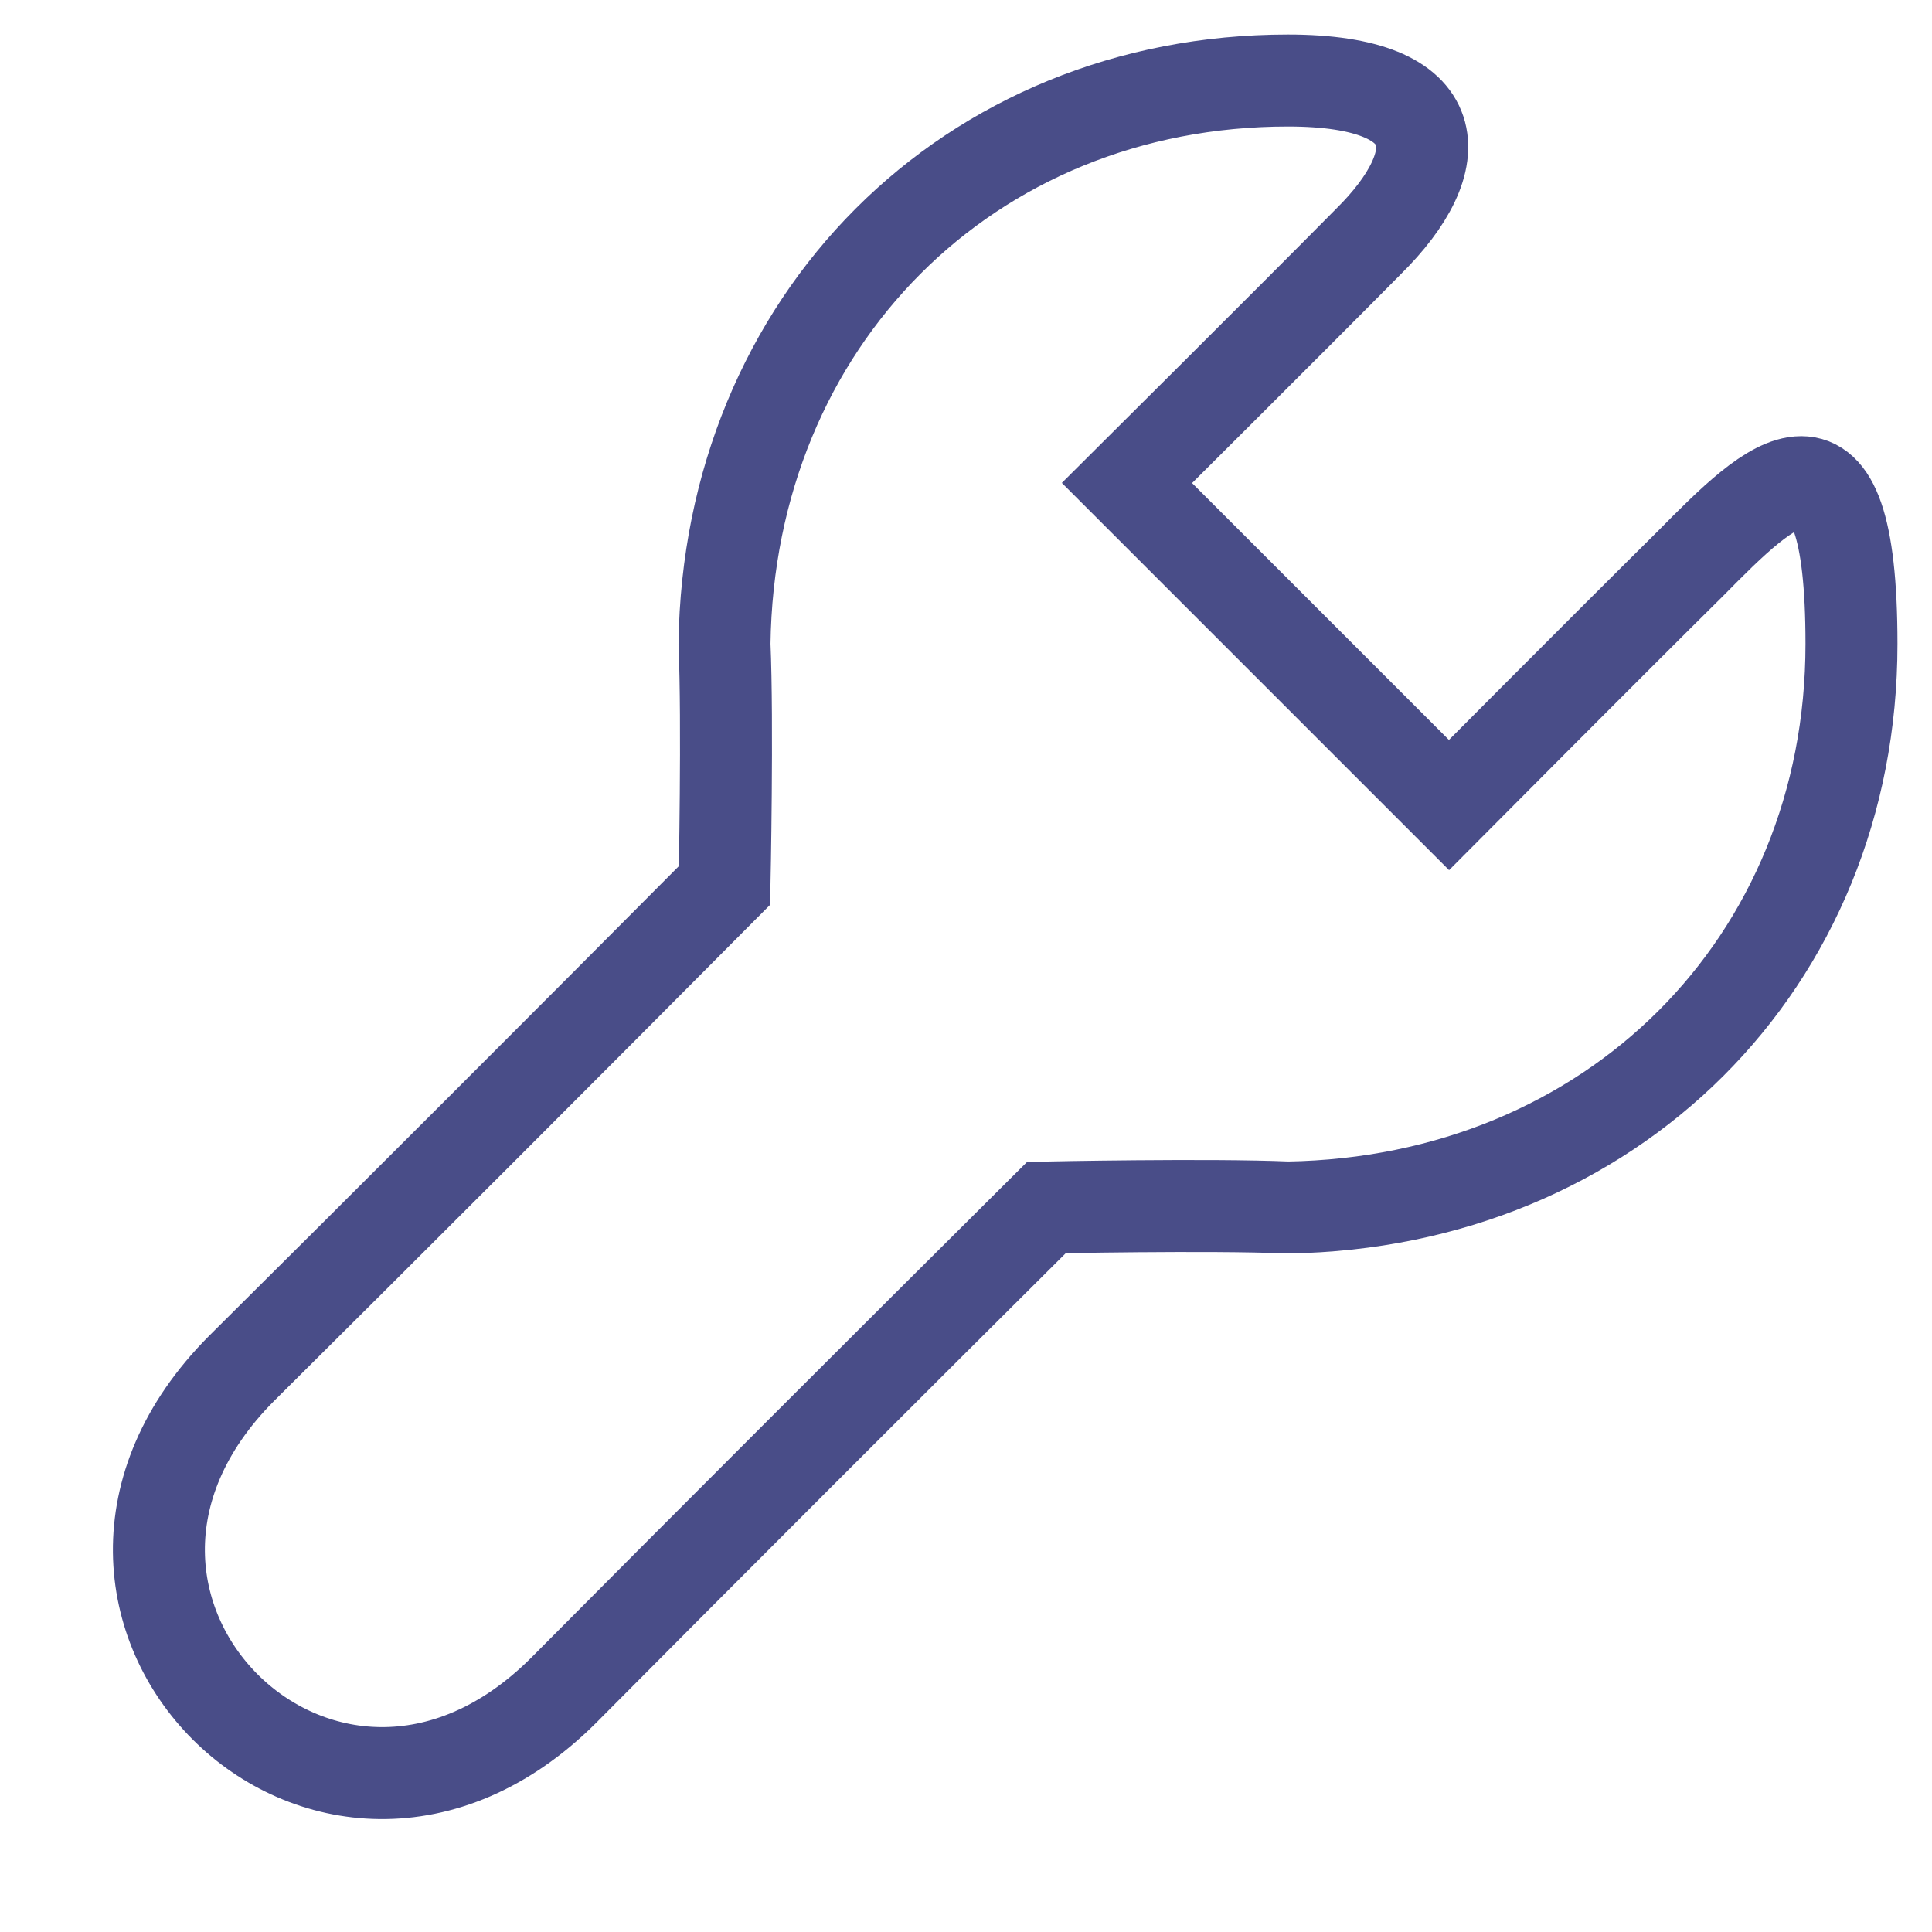 <svg width="28" height="28" viewBox="0 0 28 28" fill="none" xmlns="http://www.w3.org/2000/svg">
  <path
    d="M18.666 17.5C23.344 17.424 26.833 13.961 26.833 9.333C26.833 5.819 25.67 6.982 24.5 8.167C23.344 9.31 21 11.667 21 11.667L16.333 7C16.333 7 18.69 4.656 19.833 3.5C21.017 2.33 21.017 1.167 18.666 1.167C14.038 1.167 10.562 4.656 10.5 9.333C10.549 10.472 10.5 12.833 10.5 12.833C8.301 15.046 5.436 17.912 3.5 19.833C0.079 23.268 4.732 27.921 8.166 24.5C10.091 22.561 12.965 19.688 15.166 17.5C15.166 17.5 17.528 17.451 18.666 17.5Z"
    stroke="#494D88" stroke-width="1.333" />
</svg>